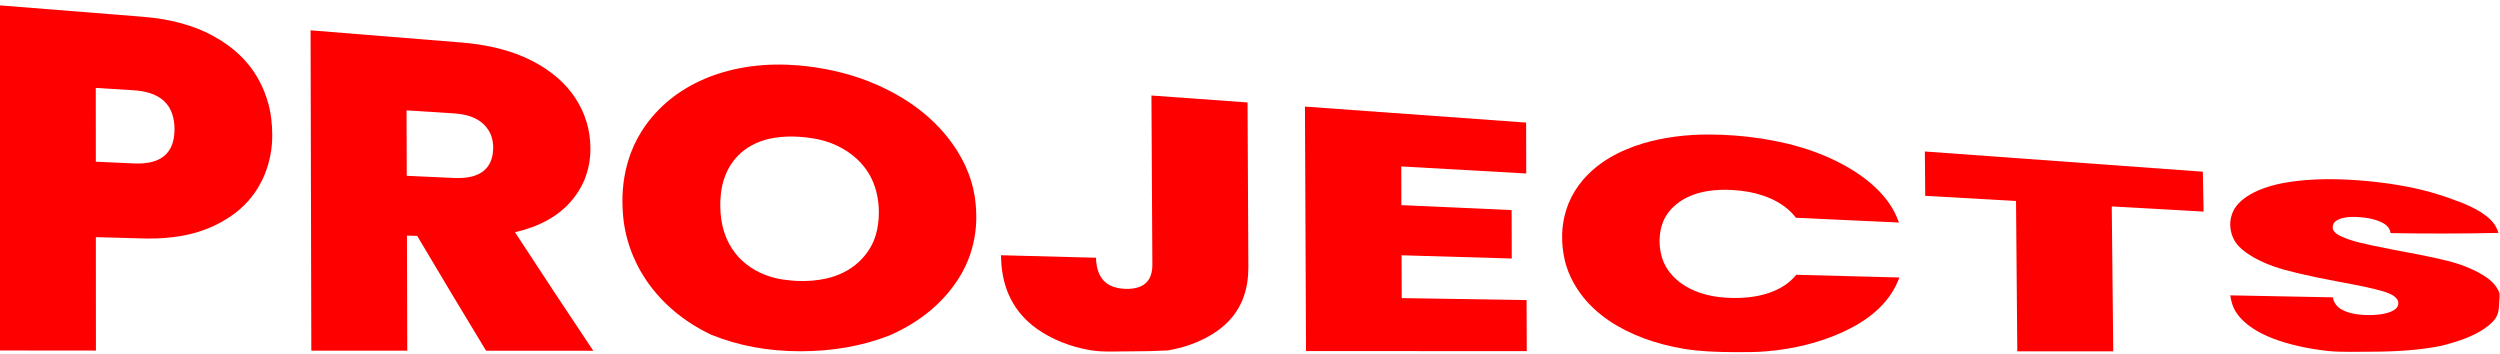 <svg xmlns="http://www.w3.org/2000/svg" id="svg-element" viewBox="0 0 1021.402 144.607" fill="inherit" preserveAspectRatio="xMidYMin meet"><g xmlns="http://www.w3.org/2000/svg" id="svgGroup" stroke-linecap="round" fill-rule="evenodd" font-size="9pt" stroke="#000000" stroke-width="0" fill="#ff0000" style="stroke:#000000;stroke-width:0;fill:#ff0000"><path d="M58.55 97.42Q48.85 97.16 39.16 96.89 39.17 120.26 39.19 143.23 19.59 143.23 0 143.19 0 72.7 0 2.2 29.23 4.49 58.46 6.86 75.4 8.23 87.3 14.8 99.18 21.32 105.19 31.67C108.21 36.94 110.13 42.65 110.82 48.46 111.09 50.64 111.22 52.81 111.23 54.99 111.28 60.53 110.26 65.99 108.21 71.1 107.42 73.06 106.47 74.94 105.38 76.76 102.23 81.91 97.83 86.27 92.52 89.48 90.94 90.46 89.31 91.35 87.62 92.16 83.23 94.22 78.56 95.66 73.72 96.45Q67.61 97.49 60.58 97.46C59.9 97.45 59.22 97.44 58.54 97.42Q58.55 97.42 58.55 97.42M54.71 36.89Q46.92 36.4 39.13 35.92 39.14 50.97 39.15 66.07 46.94 66.42 54.73 66.77C56.87 66.89 59 66.76 61.08 66.38Q71.3 64.35 71.29 52.8C71.32 50.74 71.02 48.68 70.4 46.68Q68.25 40.15 60.94 37.95C58.9 37.35 56.8 37 54.71 36.89Q54.71 36.89 54.71 36.89" id="0"/><path d="M242.39 143.31Q220.49 143.3 198.59 143.29 184.52 120.12 170.45 96.38 168.36 96.32 166.26 96.26 166.33 119.87 166.39 143.28 146.79 143.27 127.19 143.26 127.05 77.82 126.89 12.39 157.71 14.89 188.54 17.37C192.86 17.71 197.18 18.34 201.46 19.27Q208.6 20.84 214.55 23.5C215.48 23.92 216.39 24.36 217.3 24.82 221.27 26.82 224.95 29.3 228.2 32.16 230.91 34.57 233.24 37.27 235.13 40.17Q241.16 49.46 241.22 60.51C241.28 65.07 240.41 69.57 238.65 73.79 237.36 76.77 235.61 79.56 233.42 82.1Q225.58 91.33 210.41 94.89 226.4 119.41 242.39 143.31 242.39 143.31 242.39 143.31M166.1 45.1Q166.14 58.45 166.18 71.83 175.87 72.27 185.56 72.71 193.55 73.07 197.53 69.86 201.2 66.92 201.46 61.23C201.48 60.91 201.49 60.59 201.49 60.27 201.49 58.92 201.31 57.56 200.94 56.24 200.35 54.1 199.11 52.13 197.36 50.53 195.86 49.2 194.08 48.19 192.13 47.55Q190.14 46.86 187.73 46.54C186.97 46.44 186.21 46.37 185.46 46.32Q175.78 45.71 166.1 45.1 166.1 45.1 166.1 45.1" id="1"/><path d="M326.99 143.51Q307.19 143.51 290.56 136.75 273.93 128.83 264.16 114.71C258.42 106.23 255.1 96.69 254.48 86.95 254.38 85.47 254.31 83.99 254.3 82.51 254.22 75.59 255.39 68.76 257.8 62.32 259.3 58.37 261.33 54.62 263.81 51.13Q273.42 37.83 289.93 31.37 306.44 25.09 326.19 26.71C335.75 27.54 345.28 29.56 354.25 32.98 357.17 34.11 360.01 35.37 362.75 36.77Q379.35 45.13 389.06 58.62C394.67 66.43 397.95 74.98 398.65 83.64 398.78 85.14 398.86 86.64 398.87 88.14 398.96 94.25 397.86 100.3 395.59 106.09 394.09 109.9 392.02 113.55 389.45 116.99Q379.92 129.82 363.36 137.07 346.79 143.52 326.99 143.51 326.99 143.51 326.99 143.51M326.84 114.8C330.34 114.89 333.83 114.58 337.19 113.88 342.35 112.79 346.96 110.53 350.49 107.37 354.12 104.1 356.65 100.15 357.84 95.86Q359.01 91.92 359.05 87.26C359.05 87.05 359.06 86.84 359.06 86.64 359.06 83.76 358.7 80.88 357.96 78.04Q355.94 70.42 350.2 65.04C345.52 60.65 339.15 57.62 332.27 56.55 330.34 56.22 328.39 55.99 326.44 55.88 323.04 55.65 319.66 55.79 316.38 56.3 311.08 57.13 306.33 59.27 302.71 62.47Q294.87 69.47 294.31 81.89C294.28 82.62 294.26 83.37 294.28 84.11Q294.35 95.8 300.5 103.55C301.25 104.51 302.09 105.42 303 106.29 307.42 110.5 313.46 113.31 320.02 114.23 322.27 114.57 324.55 114.77 326.84 114.8Q326.84 114.8 326.84 114.8" id="2"/><path d="M470.43 39.02Q490.06 40.44 509.7 41.86 509.87 75.47 510.03 109.1 510.09 122.09 502.72 130.39C501.17 132.16 499.33 133.79 497.24 135.26 491.65 139.18 484.68 141.92 477.07 143.18Q470.08 143.55 461.79 143.55C456.29 143.52 450.82 143.96 445.47 143.08 437.24 141.67 429.64 138.61 423.43 134.2Q409.79 124.28 409.02 106.19C408.99 105.55 408.97 104.91 408.96 104.28Q428.38 104.79 447.79 105.3 448.06 117.8 460.06 118.02C461.69 118.07 463.32 117.88 464.84 117.45Q470.05 115.89 470.71 110.03C470.78 109.4 470.82 108.76 470.81 108.13Q470.62 73.55 470.43 39.02 470.43 39.02 470.43 39.02" id="3"/><path d="M623.56 70.88Q598.03 69.44 572.5 68 572.52 75.9 572.55 83.81 595.07 84.82 617.59 85.83 617.62 95.72 617.65 105.62 595.14 104.96 572.63 104.3 572.66 113.04 572.69 121.79 598.2 122.2 623.7 122.61 623.74 133.03 623.78 143.46 578.69 143.44 533.59 143.43 533.37 93.45 533.15 43.55 578.33 46.81 623.51 50.08 623.54 60.49 623.56 70.88 623.56 70.88 623.56 70.88" id="4"/><path d="M775.87 90.92Q754.81 89.95 733.75 88.97C732.52 87.33 730.94 85.77 729.05 84.36 727.36 83.1 725.4 81.98 723.24 81.04 719.57 79.45 715.42 78.37 711.11 77.91 710.01 77.78 708.89 77.69 707.76 77.63 704.33 77.41 700.9 77.56 697.64 78.07 693.13 78.81 689.12 80.35 686.11 82.54 682.9 84.84 680.64 87.61 679.46 90.66Q678.21 93.75 678.06 97.45C678.04 97.81 678.04 98.16 678.04 98.52 678.02 100.79 678.36 103.08 679.06 105.33Q680.39 109.51 683.49 112.8C684.29 113.65 685.19 114.46 686.18 115.23 690.94 118.97 697.92 121.29 705.39 121.63 706.23 121.68 707.06 121.72 707.9 121.73 710.86 121.8 713.8 121.6 716.64 121.16 719.02 120.78 721.29 120.2 723.38 119.44 726.92 118.14 729.89 116.36 732.05 114.23 732.71 113.59 733.31 112.94 733.85 112.27Q754.93 112.82 776.01 113.37 770.9 127.43 752.95 135.63C743.85 139.84 733.06 142.59 721.64 143.54 717.32 143.93 712.95 143.86 708.58 143.87 701.64 143.84 694.71 143.61 687.98 142.52 682.31 141.57 676.86 140.15 671.77 138.28Q655.75 132.32 647.01 121.62C642.74 116.29 640.01 110.51 638.94 104.57 638.47 102.07 638.24 99.57 638.23 97.07 638.18 92.35 639.04 87.69 640.81 83.2 642.21 79.72 644.25 76.39 646.9 73.31Q655.6 63.27 671.62 58.48C679.84 56.1 688.91 54.91 698.26 54.96 701.6 54.96 704.95 55.09 708.32 55.34 715.54 55.84 722.74 56.93 729.73 58.57 738.03 60.51 745.81 63.4 752.6 67.04 763.48 72.82 771.28 80.27 774.77 88.28 775.17 89.16 775.54 90.04 775.87 90.92Q775.87 90.92 775.87 90.92" id="5"/><path d="M786.42 61.89Q843.2 66.02 899.99 70.15 900.15 78.35 900.31 86.46 881.54 85.4 862.78 84.34 863.14 113.72 863.39 143.55 843.79 143.55 824.19 143.54 823.96 112.66 823.67 82.12 805.12 81.06 786.57 80.01 786.5 70.97 786.42 61.89 786.42 61.89 786.42 61.89" id="6"/><path d="M911.22 120.67Q932.15 121.08 953.12 121.48C953.22 122.15 953.43 122.83 953.76 123.49Q954.31 124.58 955.25 125.43C955.84 125.98 956.63 126.48 957.55 126.9 959.41 127.75 961.71 128.32 964.16 128.55 965.23 128.65 966.3 128.71 967.38 128.72 968.71 128.75 970.02 128.7 971.32 128.58 973.13 128.41 974.84 128.05 976.32 127.53 978.35 126.81 979.62 125.7 979.8 124.46 979.83 124.29 979.85 124.11 979.86 123.94 979.93 122.42 978.58 120.94 976.15 119.92 975.49 119.63 974.77 119.37 974.03 119.14 972.77 118.77 971.48 118.42 970.16 118.1Q966.27 117.14 960.59 116.05C958.76 115.69 956.93 115.35 955.09 115.02 952.08 114.46 949.11 113.87 946.15 113.26Q938.24 111.59 932.64 110.03C927.77 108.65 923.43 106.8 919.85 104.61 919.1 104.16 918.39 103.69 917.71 103.22 915.26 101.49 913.49 99.55 912.53 97.51Q911.44 95.32 911.24 92.79C911.21 92.51 911.2 92.23 911.19 91.95 911.13 89.93 911.58 87.93 912.53 86.02 913.58 83.97 915.34 82.09 917.73 80.46 921.56 77.88 926.71 75.94 932.7 74.81 933.88 74.59 935.07 74.39 936.29 74.21Q948.18 72.54 963.32 73.65C968.69 74.06 974.05 74.66 979.35 75.53Q988.78 77.07 996.34 79.5C998.61 80.19 1000.8 80.95 1002.88 81.75 1011.69 84.82 1017.85 88.72 1019.85 92.91 1020.25 93.65 1020.57 94.4 1020.77 95.16Q998.47 95.63 976.7 95.23C976.63 94.64 976.44 94.04 976.12 93.46Q975.49 92.35 974.2 91.49C973.72 91.17 973.17 90.87 972.55 90.6 970.73 89.81 968.53 89.24 966.2 88.94 965.12 88.8 964.02 88.7 962.92 88.65 961.8 88.59 960.68 88.6 959.6 88.69 958.15 88.81 956.83 89.1 955.74 89.54 954.54 90.03 953.71 90.7 953.36 91.47Q953.04 92.1 953.05 92.88C953.05 92.92 953.04 92.95 953.05 92.98 953.07 94.19 954.13 95.4 955.97 96.3 956.06 96.35 956.16 96.4 956.27 96.45Q959.43 97.96 964.1 99.13 968.77 100.28 977.93 102.05C981.15 102.63 984.35 103.23 987.52 103.86Q992.08 104.75 995.93 105.62C997.49 105.97 999.04 106.35 1000.58 106.73Q1009.49 109.05 1015.81 113.28C1018.59 115.23 1020.44 117.48 1021.2 119.86 1021.37 121.25 1021.07 122.56 1021.05 123.82 1020.96 126.25 1020.85 128.67 1018.94 130.88 1017.96 132.01 1016.72 133.09 1015.26 134.1 1011.81 136.49 1007.23 138.53 1001.84 140.07 1000.25 140.55 998.59 141 996.89 141.4Q984.99 143.7 968.79 143.69C962.84 143.67 956.9 143.97 951.07 143.4Q938.07 141.94 928.36 138.18C919.19 134.63 913.19 129.27 911.78 123.43 911.51 122.51 911.32 121.59 911.21 120.67Q911.22 120.67 911.22 120.67" id="7"/></g></svg>